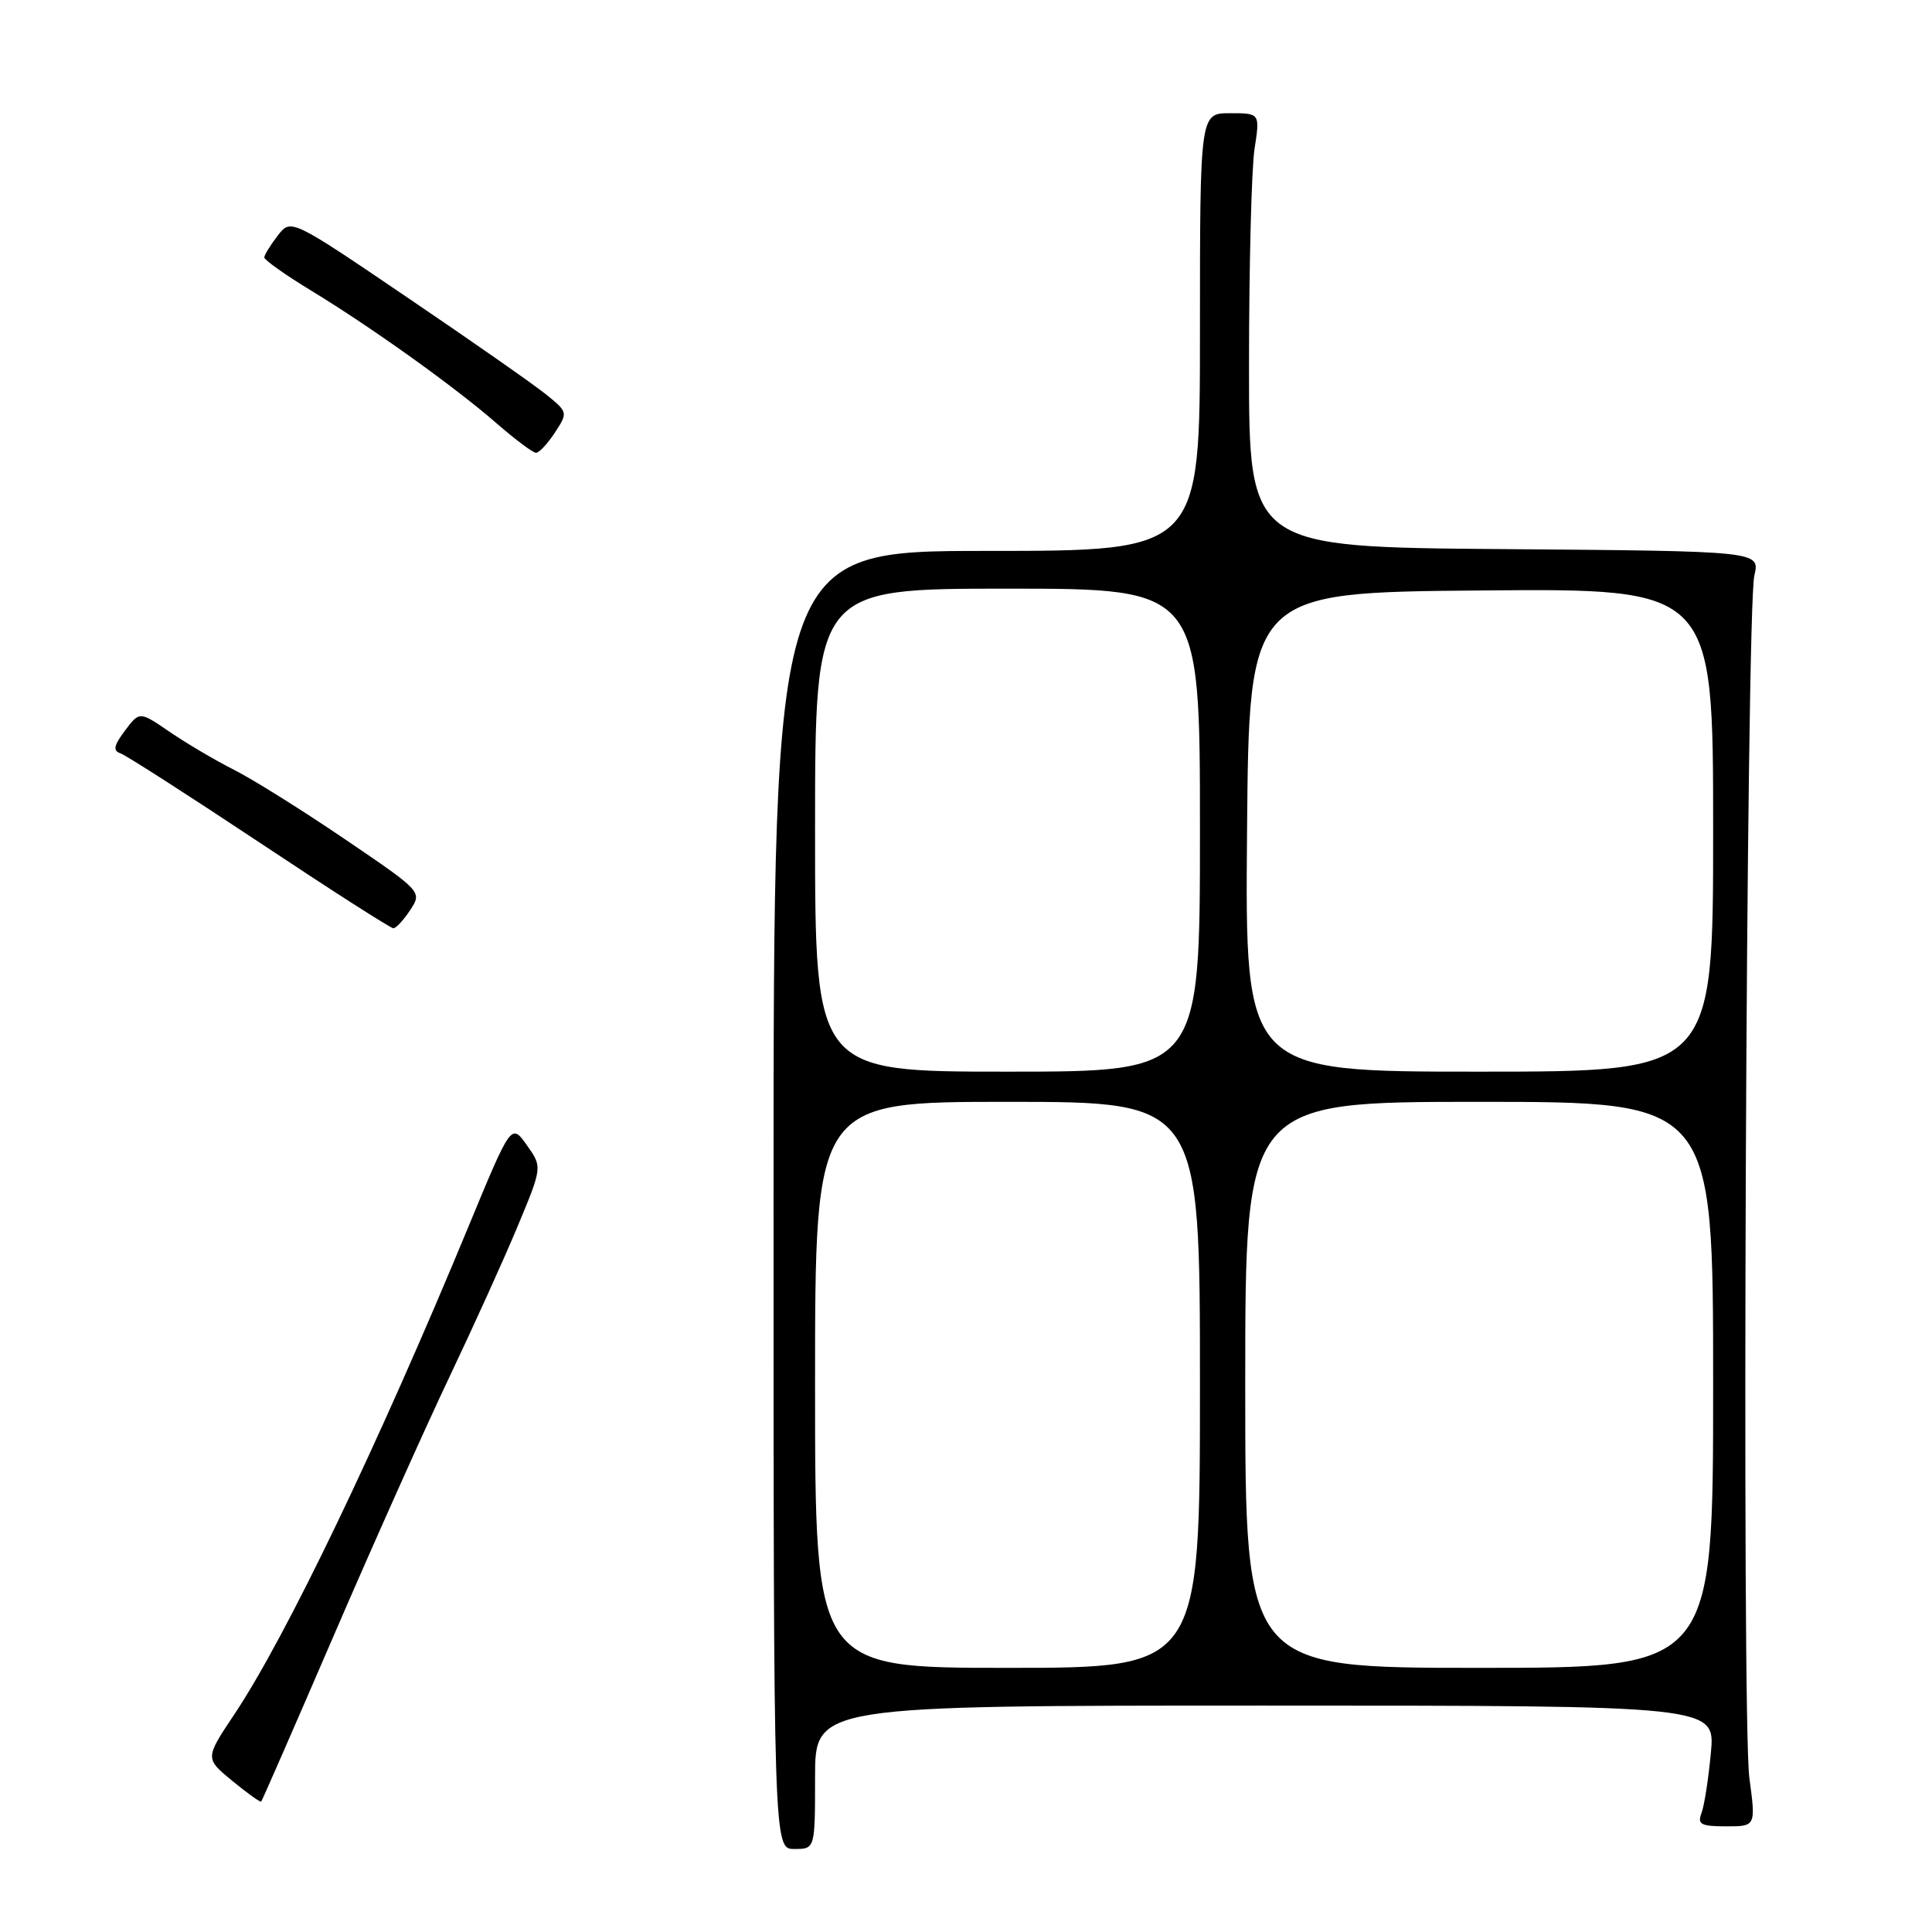 <?xml version="1.0" encoding="UTF-8" standalone="no"?>
<!DOCTYPE svg PUBLIC "-//W3C//DTD SVG 1.1//EN" "http://www.w3.org/Graphics/SVG/1.1/DTD/svg11.dtd" >
<svg xmlns="http://www.w3.org/2000/svg" xmlns:xlink="http://www.w3.org/1999/xlink" version="1.1" viewBox="0 0 256 256">
 <g >
 <path fill="currentColor"
d=" M 108.00 235.50 C 108.00 226.00 108.00 226.00 167.64 226.00 C 227.29 226.00 227.29 226.00 226.70 232.26 C 226.38 235.71 225.82 239.31 225.45 240.26 C 224.89 241.73 225.39 242.00 228.72 242.00 C 232.66 242.00 232.66 242.00 231.80 235.58 C 230.76 227.85 231.37 80.87 232.46 76.26 C 233.22 73.03 233.22 73.03 199.36 72.76 C 165.50 72.50 165.50 72.50 165.50 48.50 C 165.50 35.30 165.83 22.36 166.23 19.75 C 166.96 15.00 166.96 15.00 162.98 15.00 C 159.00 15.00 159.00 15.00 159.00 44.00 C 159.00 73.00 159.00 73.00 130.75 73.00 C 102.50 73.00 102.50 73.00 102.50 159.00 C 102.50 245.00 102.50 245.00 105.25 245.00 C 108.00 245.00 108.00 245.00 108.00 235.50 Z  M 44.32 216.50 C 49.54 204.40 56.39 189.10 59.53 182.50 C 62.67 175.90 66.74 166.93 68.56 162.56 C 71.87 154.63 71.87 154.63 69.80 151.73 C 67.74 148.83 67.74 148.83 62.02 162.66 C 50.05 191.58 37.88 216.94 31.05 227.16 C 27.16 232.99 27.16 232.99 30.77 235.97 C 32.76 237.60 34.49 238.84 34.61 238.72 C 34.73 238.60 39.10 228.60 44.32 216.50 Z  M 54.36 120.58 C 55.94 118.16 55.92 118.14 45.72 111.21 C 40.10 107.39 33.48 103.25 31.00 102.00 C 28.52 100.75 24.70 98.49 22.50 96.99 C 18.49 94.24 18.49 94.24 16.56 96.81 C 15.09 98.76 14.94 99.48 15.94 99.81 C 16.66 100.05 24.95 105.37 34.36 111.62 C 43.77 117.88 51.76 123.00 52.12 123.00 C 52.48 123.00 53.48 121.91 54.36 120.58 Z  M 73.53 57.32 C 75.26 54.67 75.25 54.61 72.39 52.29 C 70.80 51.00 62.54 45.22 54.02 39.45 C 38.55 28.95 38.55 28.95 36.80 31.22 C 35.83 32.48 35.03 33.77 35.02 34.11 C 35.01 34.44 37.81 36.43 41.25 38.52 C 49.35 43.45 60.34 51.32 65.89 56.17 C 68.31 58.27 70.62 60.00 71.03 60.00 C 71.44 60.00 72.56 58.79 73.53 57.32 Z  M 108.00 183.50 C 108.00 146.00 108.00 146.00 133.50 146.00 C 159.00 146.00 159.00 146.00 159.00 183.50 C 159.00 221.00 159.00 221.00 133.50 221.00 C 108.00 221.00 108.00 221.00 108.00 183.50 Z  M 165.00 183.50 C 165.00 146.00 165.00 146.00 196.00 146.00 C 227.00 146.00 227.00 146.00 227.00 183.50 C 227.00 221.00 227.00 221.00 196.00 221.00 C 165.00 221.00 165.00 221.00 165.00 183.50 Z  M 108.00 110.00 C 108.00 78.00 108.00 78.00 133.50 78.00 C 159.00 78.00 159.00 78.00 159.00 110.00 C 159.00 142.00 159.00 142.00 133.50 142.00 C 108.00 142.00 108.00 142.00 108.00 110.00 Z  M 165.24 110.25 C 165.50 78.50 165.50 78.50 196.25 78.24 C 227.00 77.97 227.00 77.97 227.00 109.99 C 227.00 142.00 227.00 142.00 195.99 142.00 C 164.97 142.00 164.97 142.00 165.24 110.25 Z "/>
</g>
</svg>